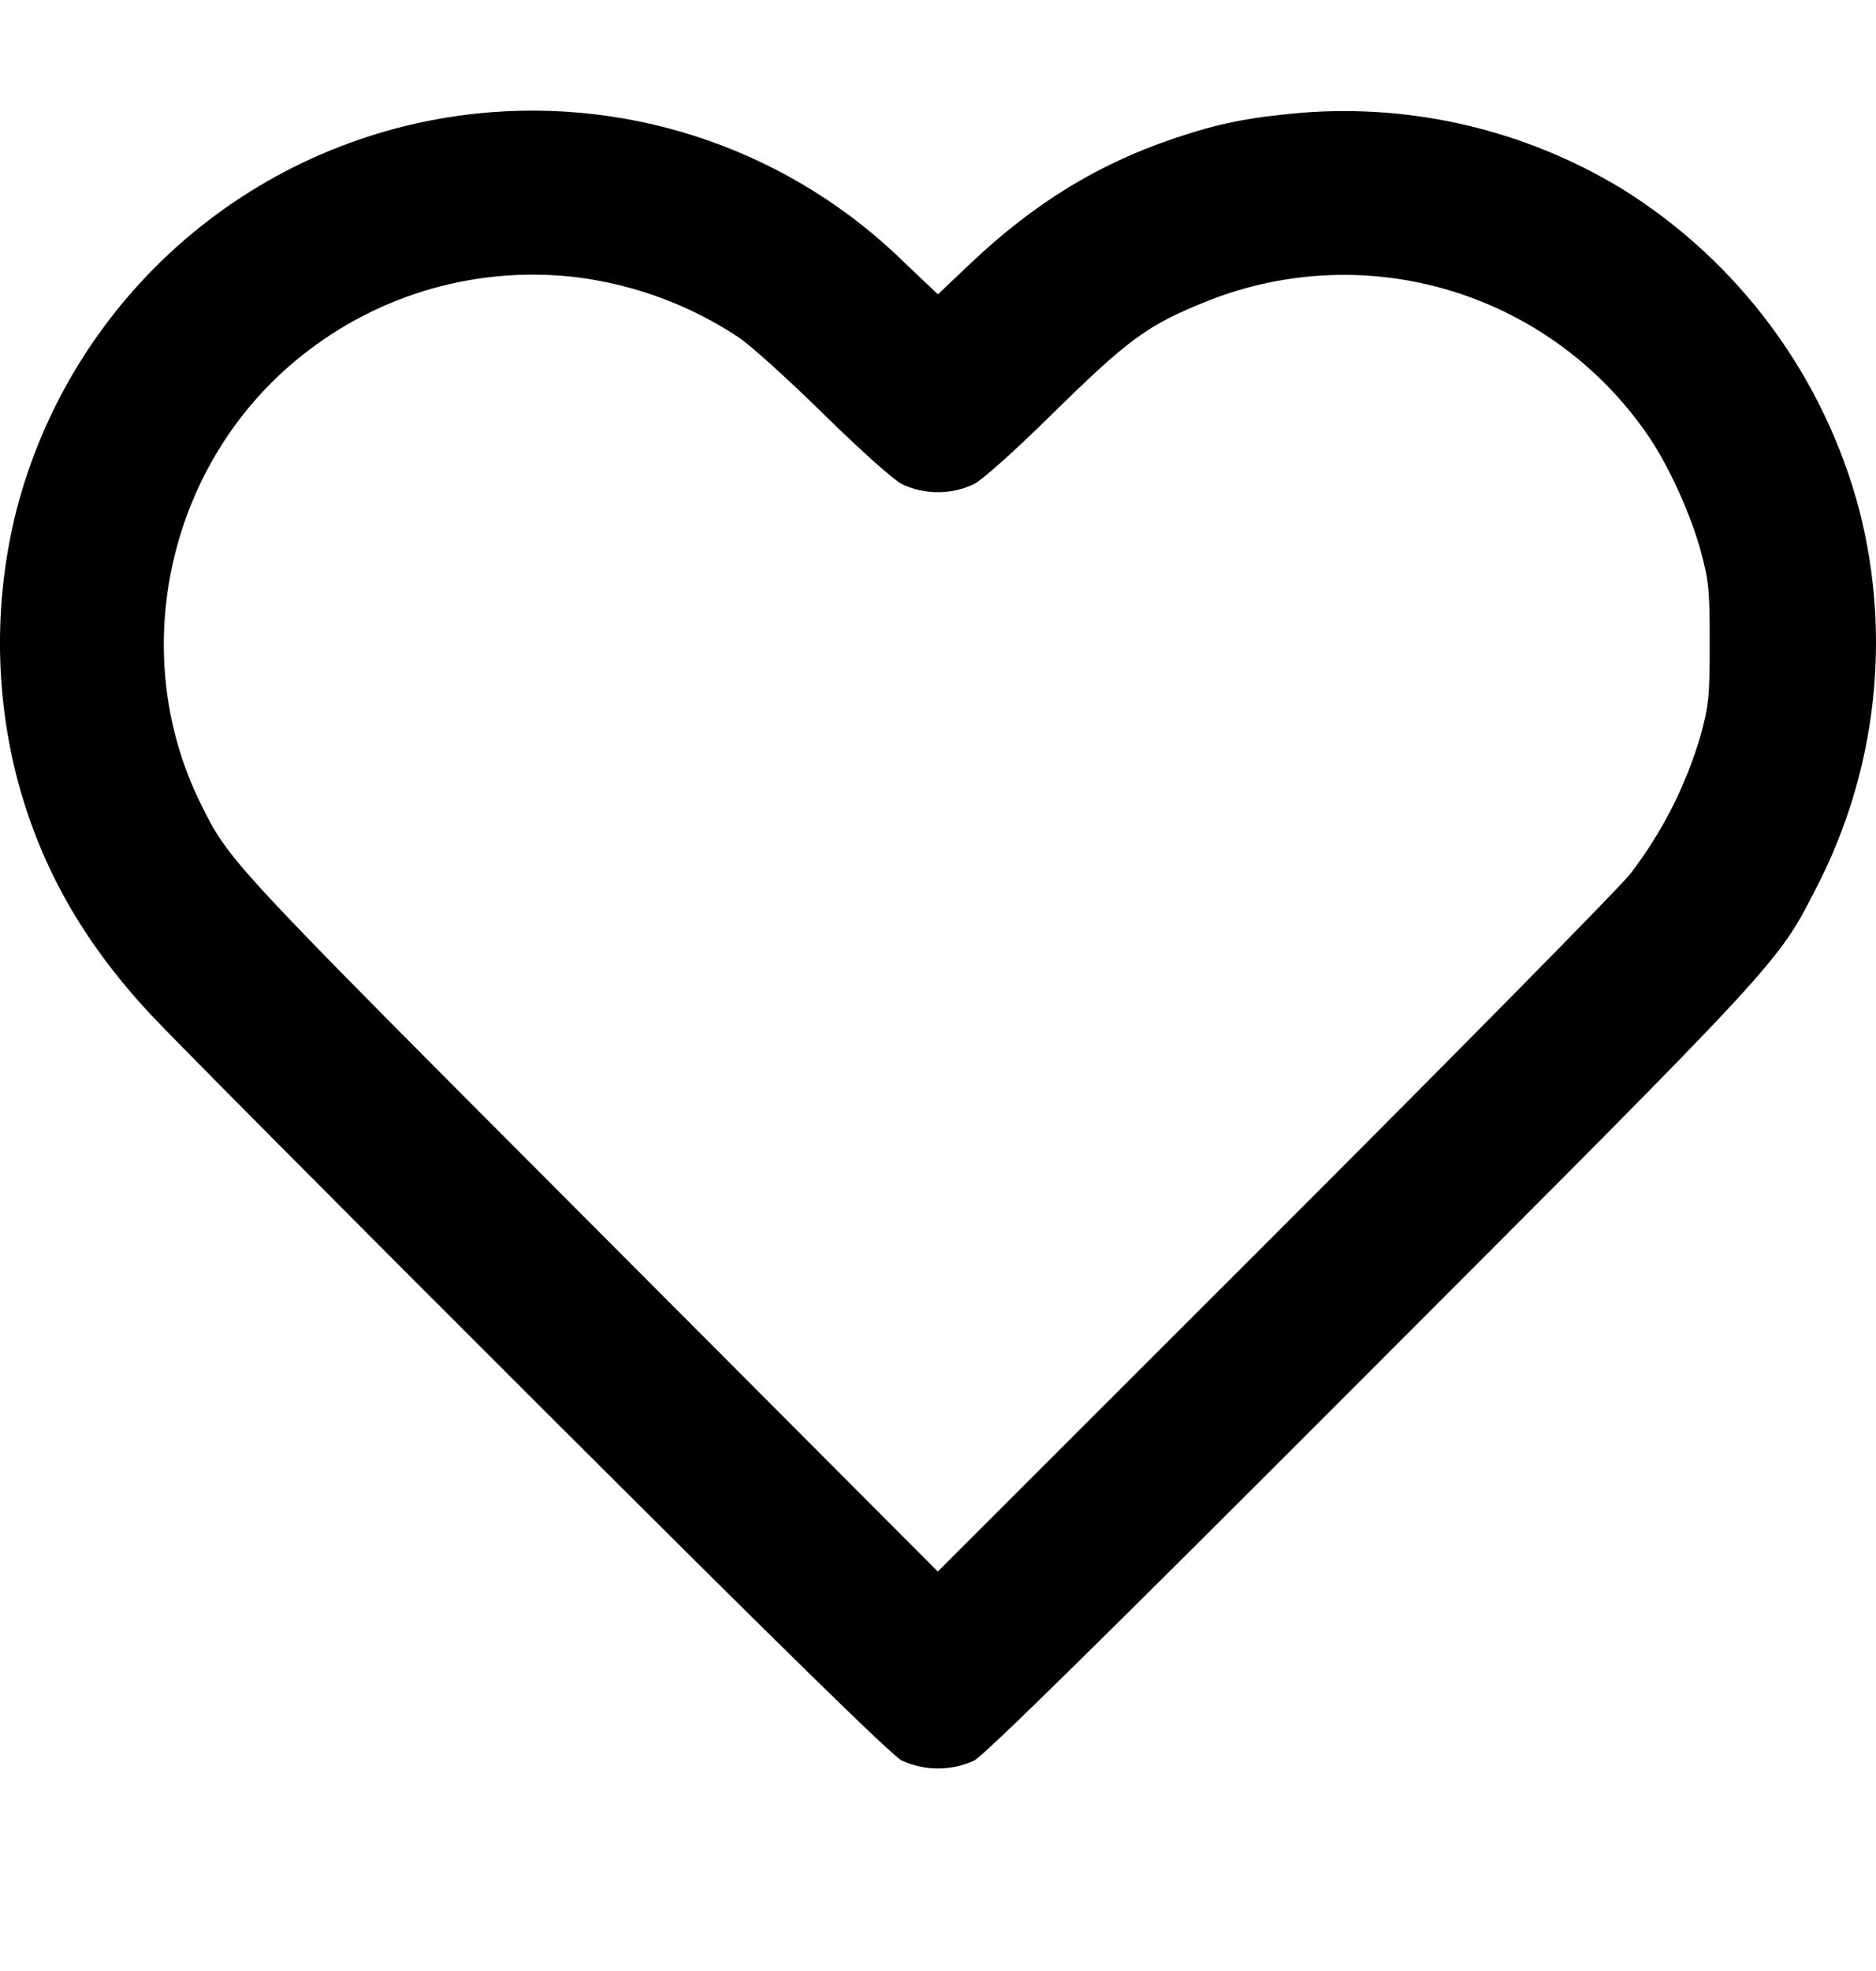 <svg width="20" height="21" viewBox="0 0 20 21" fill="none" xmlns="http://www.w3.org/2000/svg">
<path fill-rule="evenodd" clip-rule="evenodd" d="M5.088 1.209C3.934 1.329 2.845 1.799 1.966 2.557C1.088 3.314 0.462 4.322 0.173 5.446C-0.058 6.369 -0.058 7.334 0.173 8.257C0.418 9.208 0.869 10.015 1.598 10.8C1.812 11.032 3.668 12.899 5.723 14.949C8.347 17.569 9.504 18.701 9.614 18.758C9.735 18.813 9.866 18.842 9.999 18.842C10.132 18.842 10.263 18.814 10.384 18.759C10.495 18.701 11.715 17.503 14.598 14.617C19.01 10.203 18.946 10.272 19.363 9.461C20.003 8.225 20.168 6.796 19.825 5.446C19.45 4.016 18.541 2.785 17.284 2.007C16.262 1.389 15.071 1.107 13.88 1.201C13.314 1.25 12.985 1.316 12.516 1.475C11.7 1.75 11.018 2.17 10.34 2.813L9.999 3.136L9.658 2.813C9.062 2.224 8.343 1.775 7.553 1.498C6.763 1.221 5.921 1.122 5.088 1.209ZM6.171 2.957C6.777 3.037 7.357 3.253 7.867 3.589C7.992 3.67 8.401 4.039 8.775 4.407C9.169 4.794 9.524 5.11 9.614 5.158C9.735 5.215 9.866 5.244 9.999 5.244C10.132 5.244 10.263 5.215 10.384 5.158C10.474 5.111 10.813 4.809 11.187 4.441C12.04 3.602 12.233 3.462 12.886 3.202C13.717 2.875 14.634 2.84 15.487 3.104C16.34 3.368 17.078 3.915 17.579 4.654C17.793 4.969 18.03 5.491 18.134 5.88C18.217 6.19 18.227 6.282 18.227 6.851C18.227 7.423 18.217 7.513 18.132 7.83C17.975 8.368 17.719 8.871 17.377 9.315C17.244 9.479 15.529 11.218 13.566 13.179L9.998 16.744L6.3 13.038C2.417 9.149 2.442 9.175 2.137 8.557C1.338 6.939 1.797 4.914 3.22 3.787C3.632 3.458 4.105 3.216 4.612 3.073C5.119 2.931 5.649 2.891 6.171 2.957Z" fill="black"/>
</svg>
